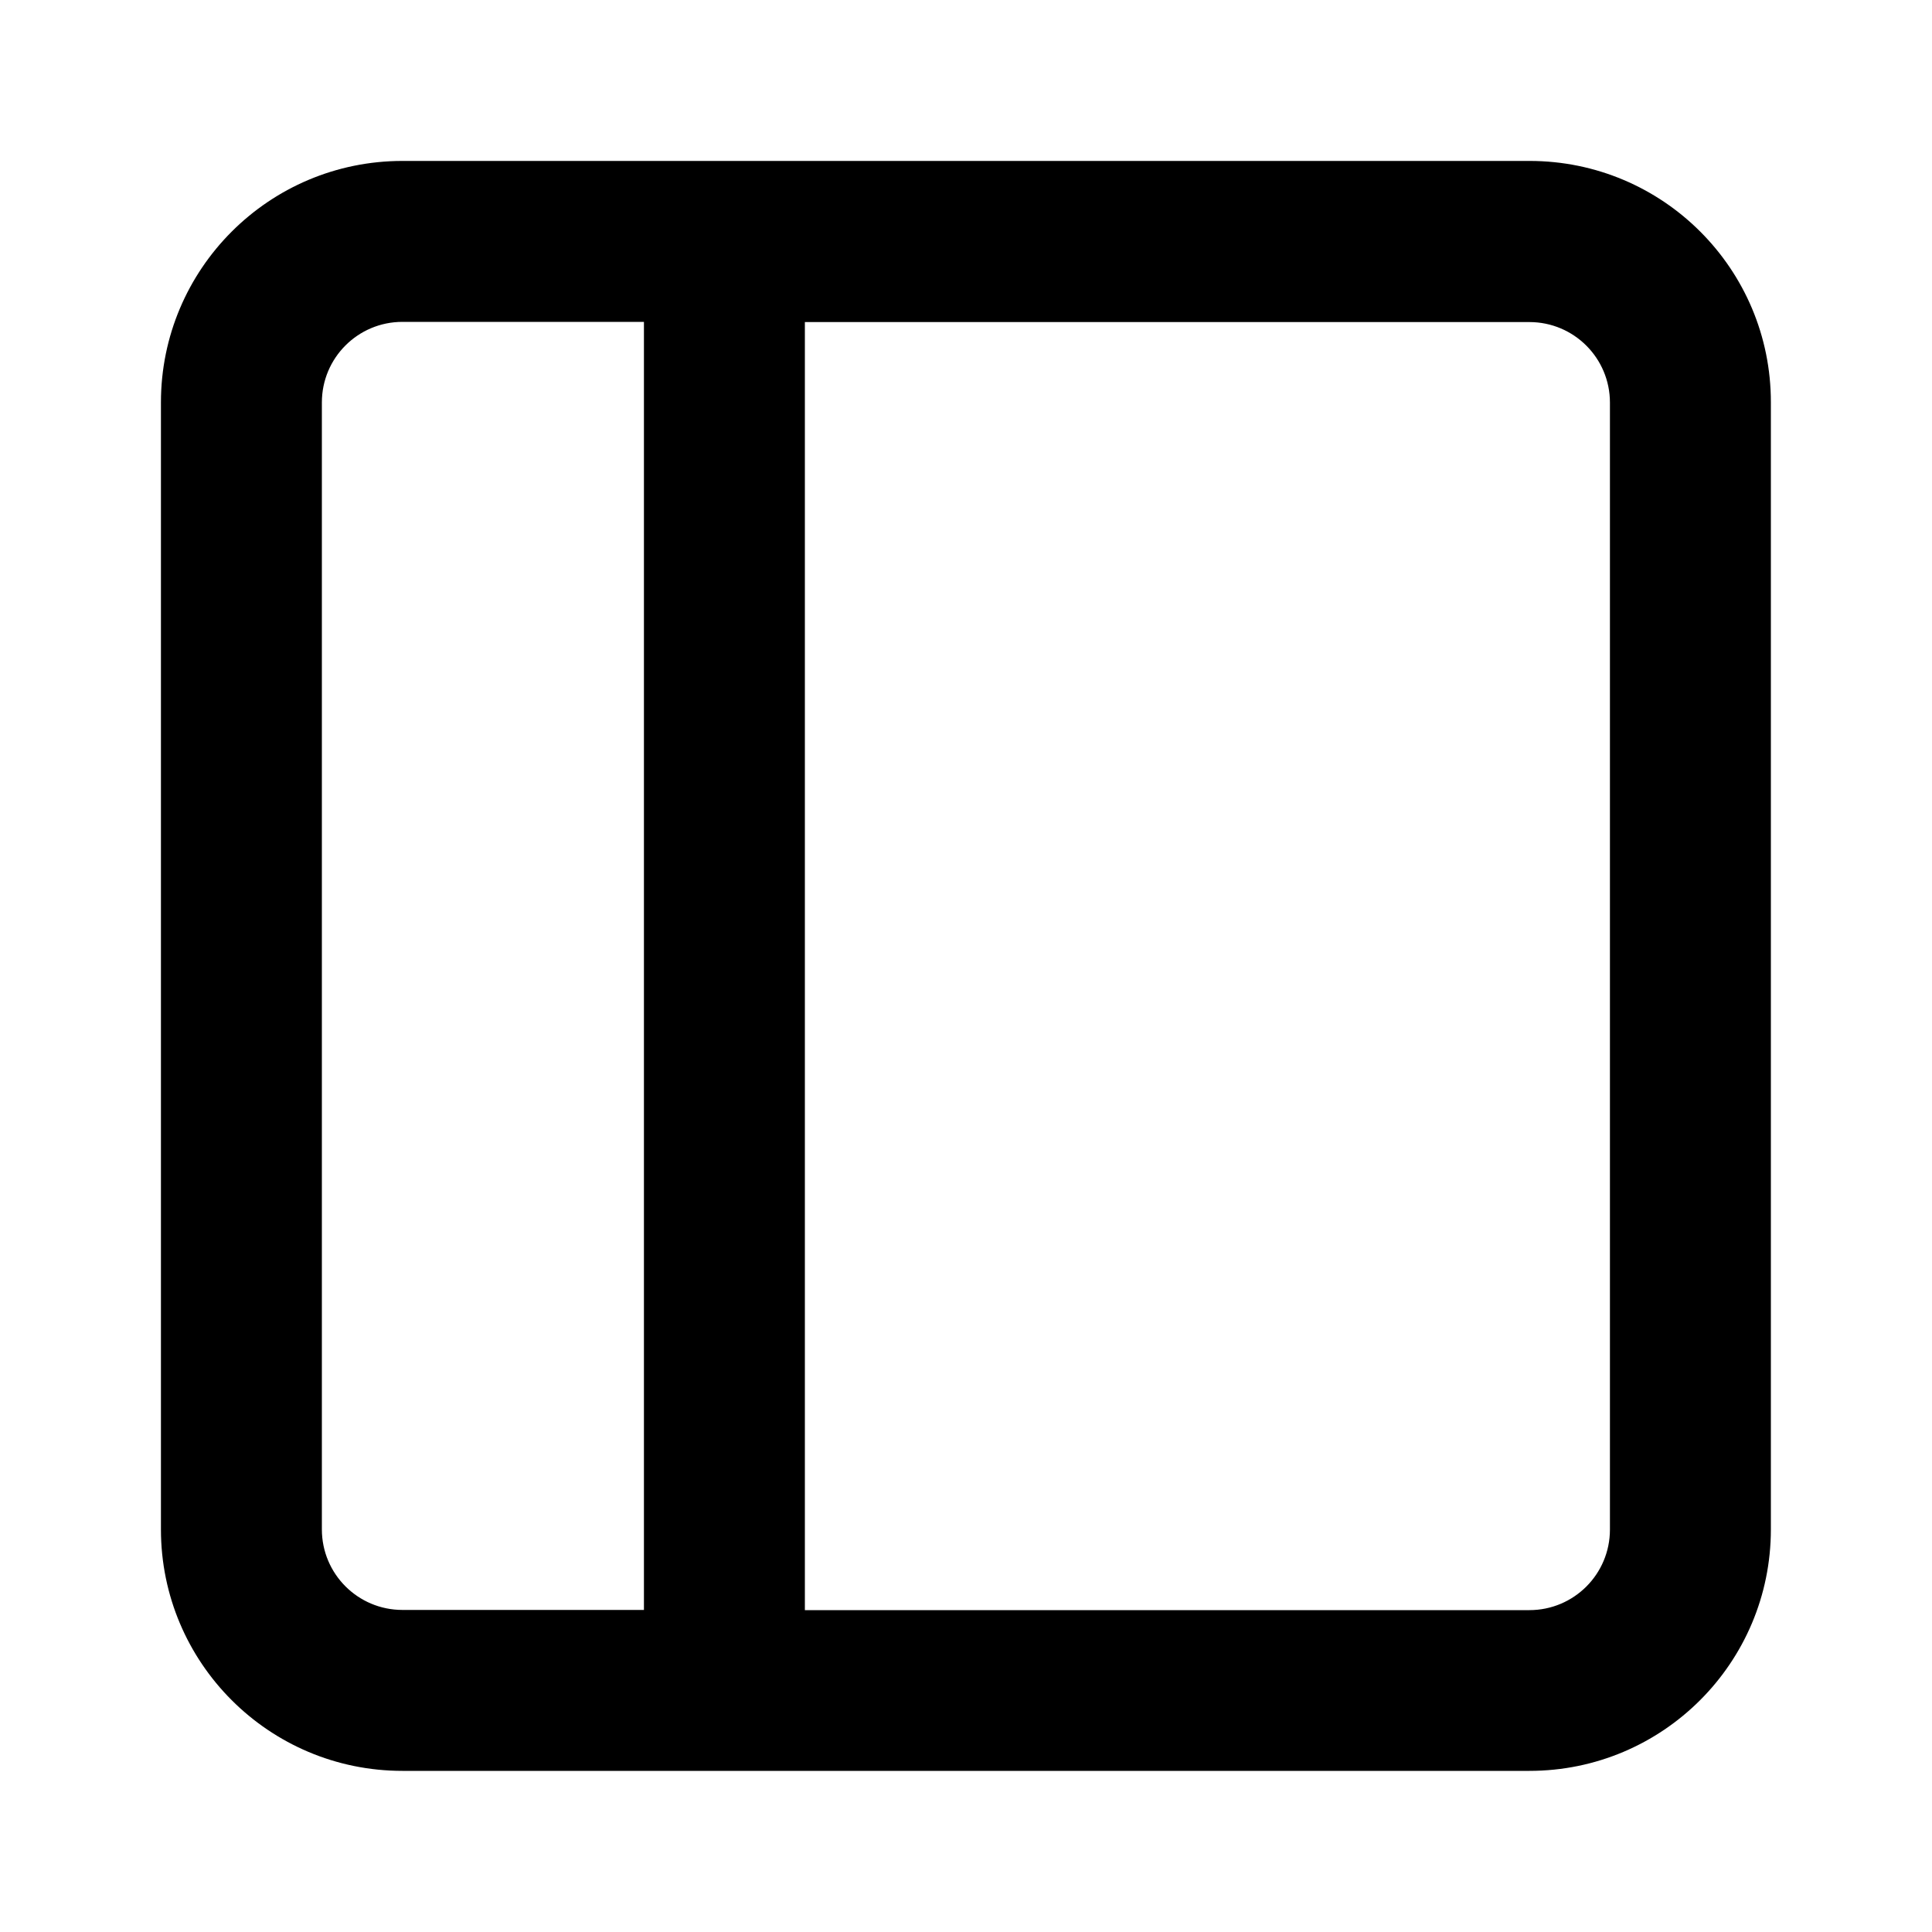 <?xml version="1.0" encoding="utf-8"?>
<svg version="1.1" xmlns="http://www.w3.org/2000/svg" xmlns:xlink="http://www.w3.org/1999/xlink" x="0px" y="0px" viewBox="0 0 1024 1024" style="enable-background:new 0 0 1024 1024;" xml:space="preserve">
  <path d="M810.7,85.3H213.3c-70.7,0-128,57.3-128,128v597.3c0,70.7,57.3,128,128,128h597.3c70.7,0,128-57.3,128-128V213.3
	C938.7,142.6,881.4,85.3,810.7,85.3z M341.3,853.3h-128c-23.6,0-42.7-19.1-42.7-42.7V213.3c0-23.6,19.1-42.7,42.7-42.7h128V853.3z
	 M853.3,810.7c0,23.6-19.1,42.7-42.7,42.7h-384V170.7h384c23.6,0,42.7,19.1,42.7,42.7V810.7z" />
</svg>